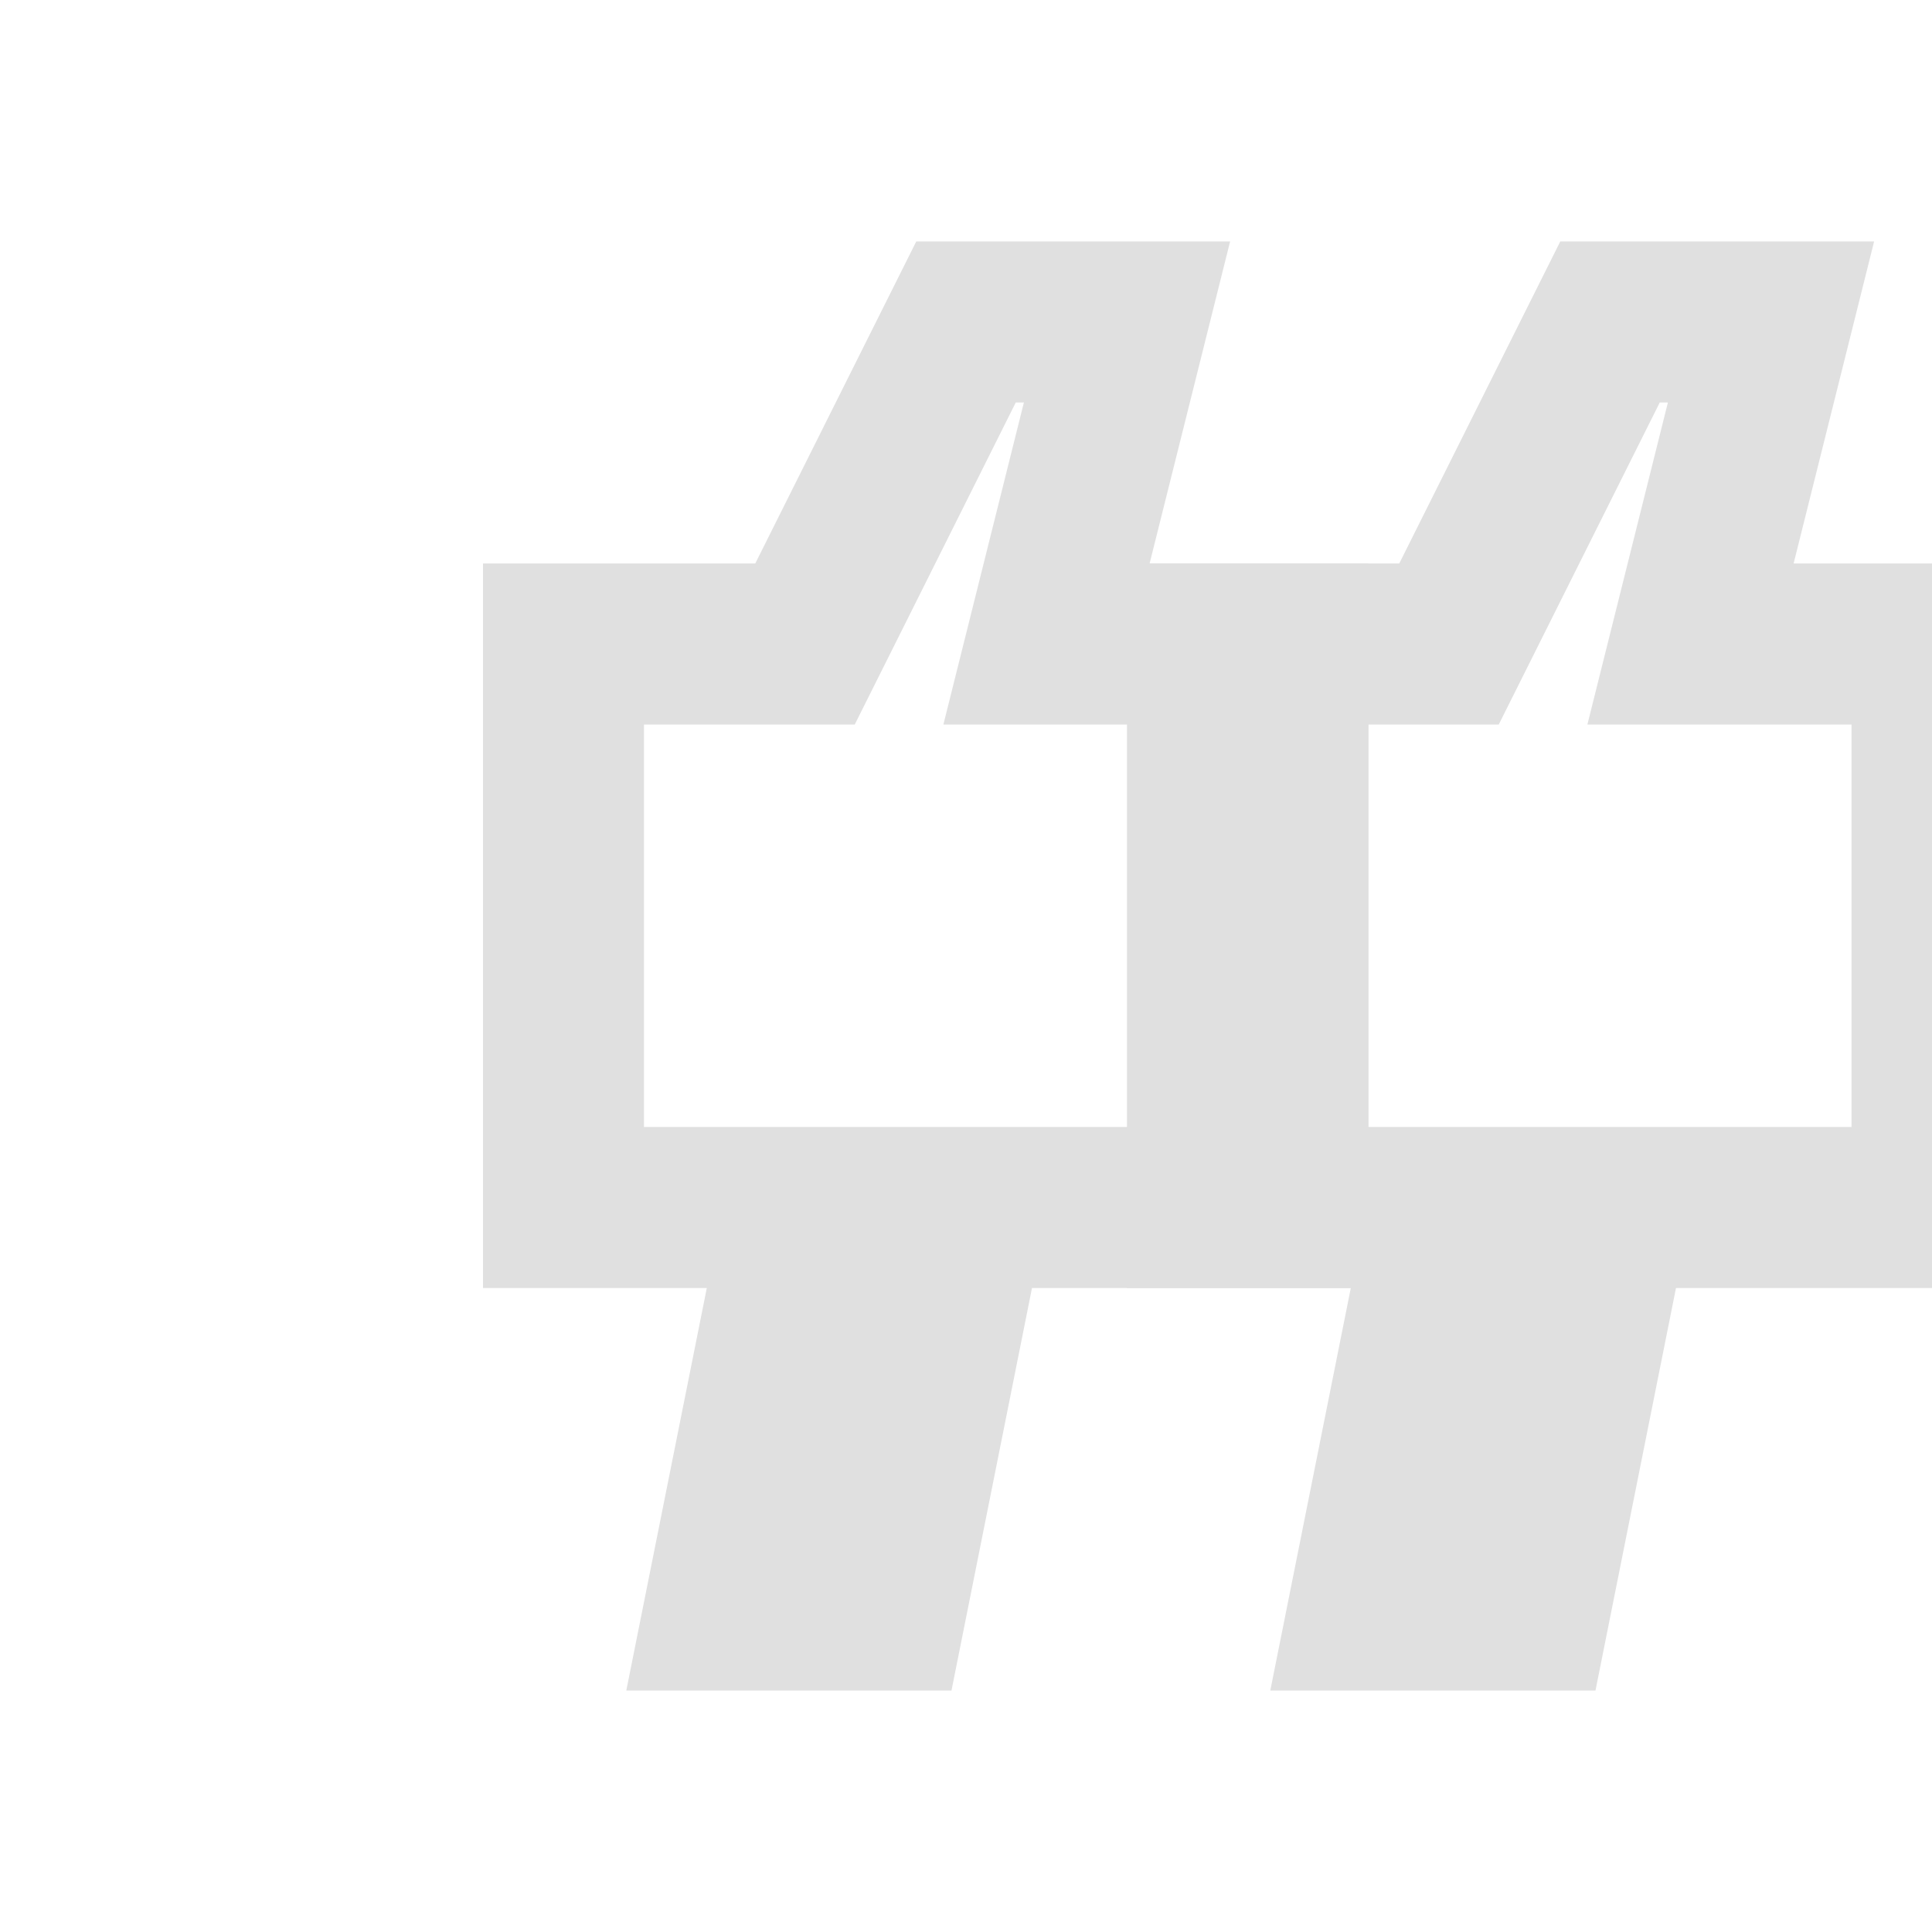 <svg xmlns="http://www.w3.org/2000/svg" width="24" height="24" viewBox="0 0 24 24">
  <path fill="none" stroke="#e0e0e0" stroke-width="2" d="M7 8h3l2-4h2l-1 4h3v7h-4l-1 5h-2l1-5H7V8z"/>
  <path fill="none" stroke="#e0e0e0" stroke-width="2" d="M15 8h3l2-4h2l-1 4h3v7h-4l-1 5h-2l1-5h-3V8z"/>
</svg>